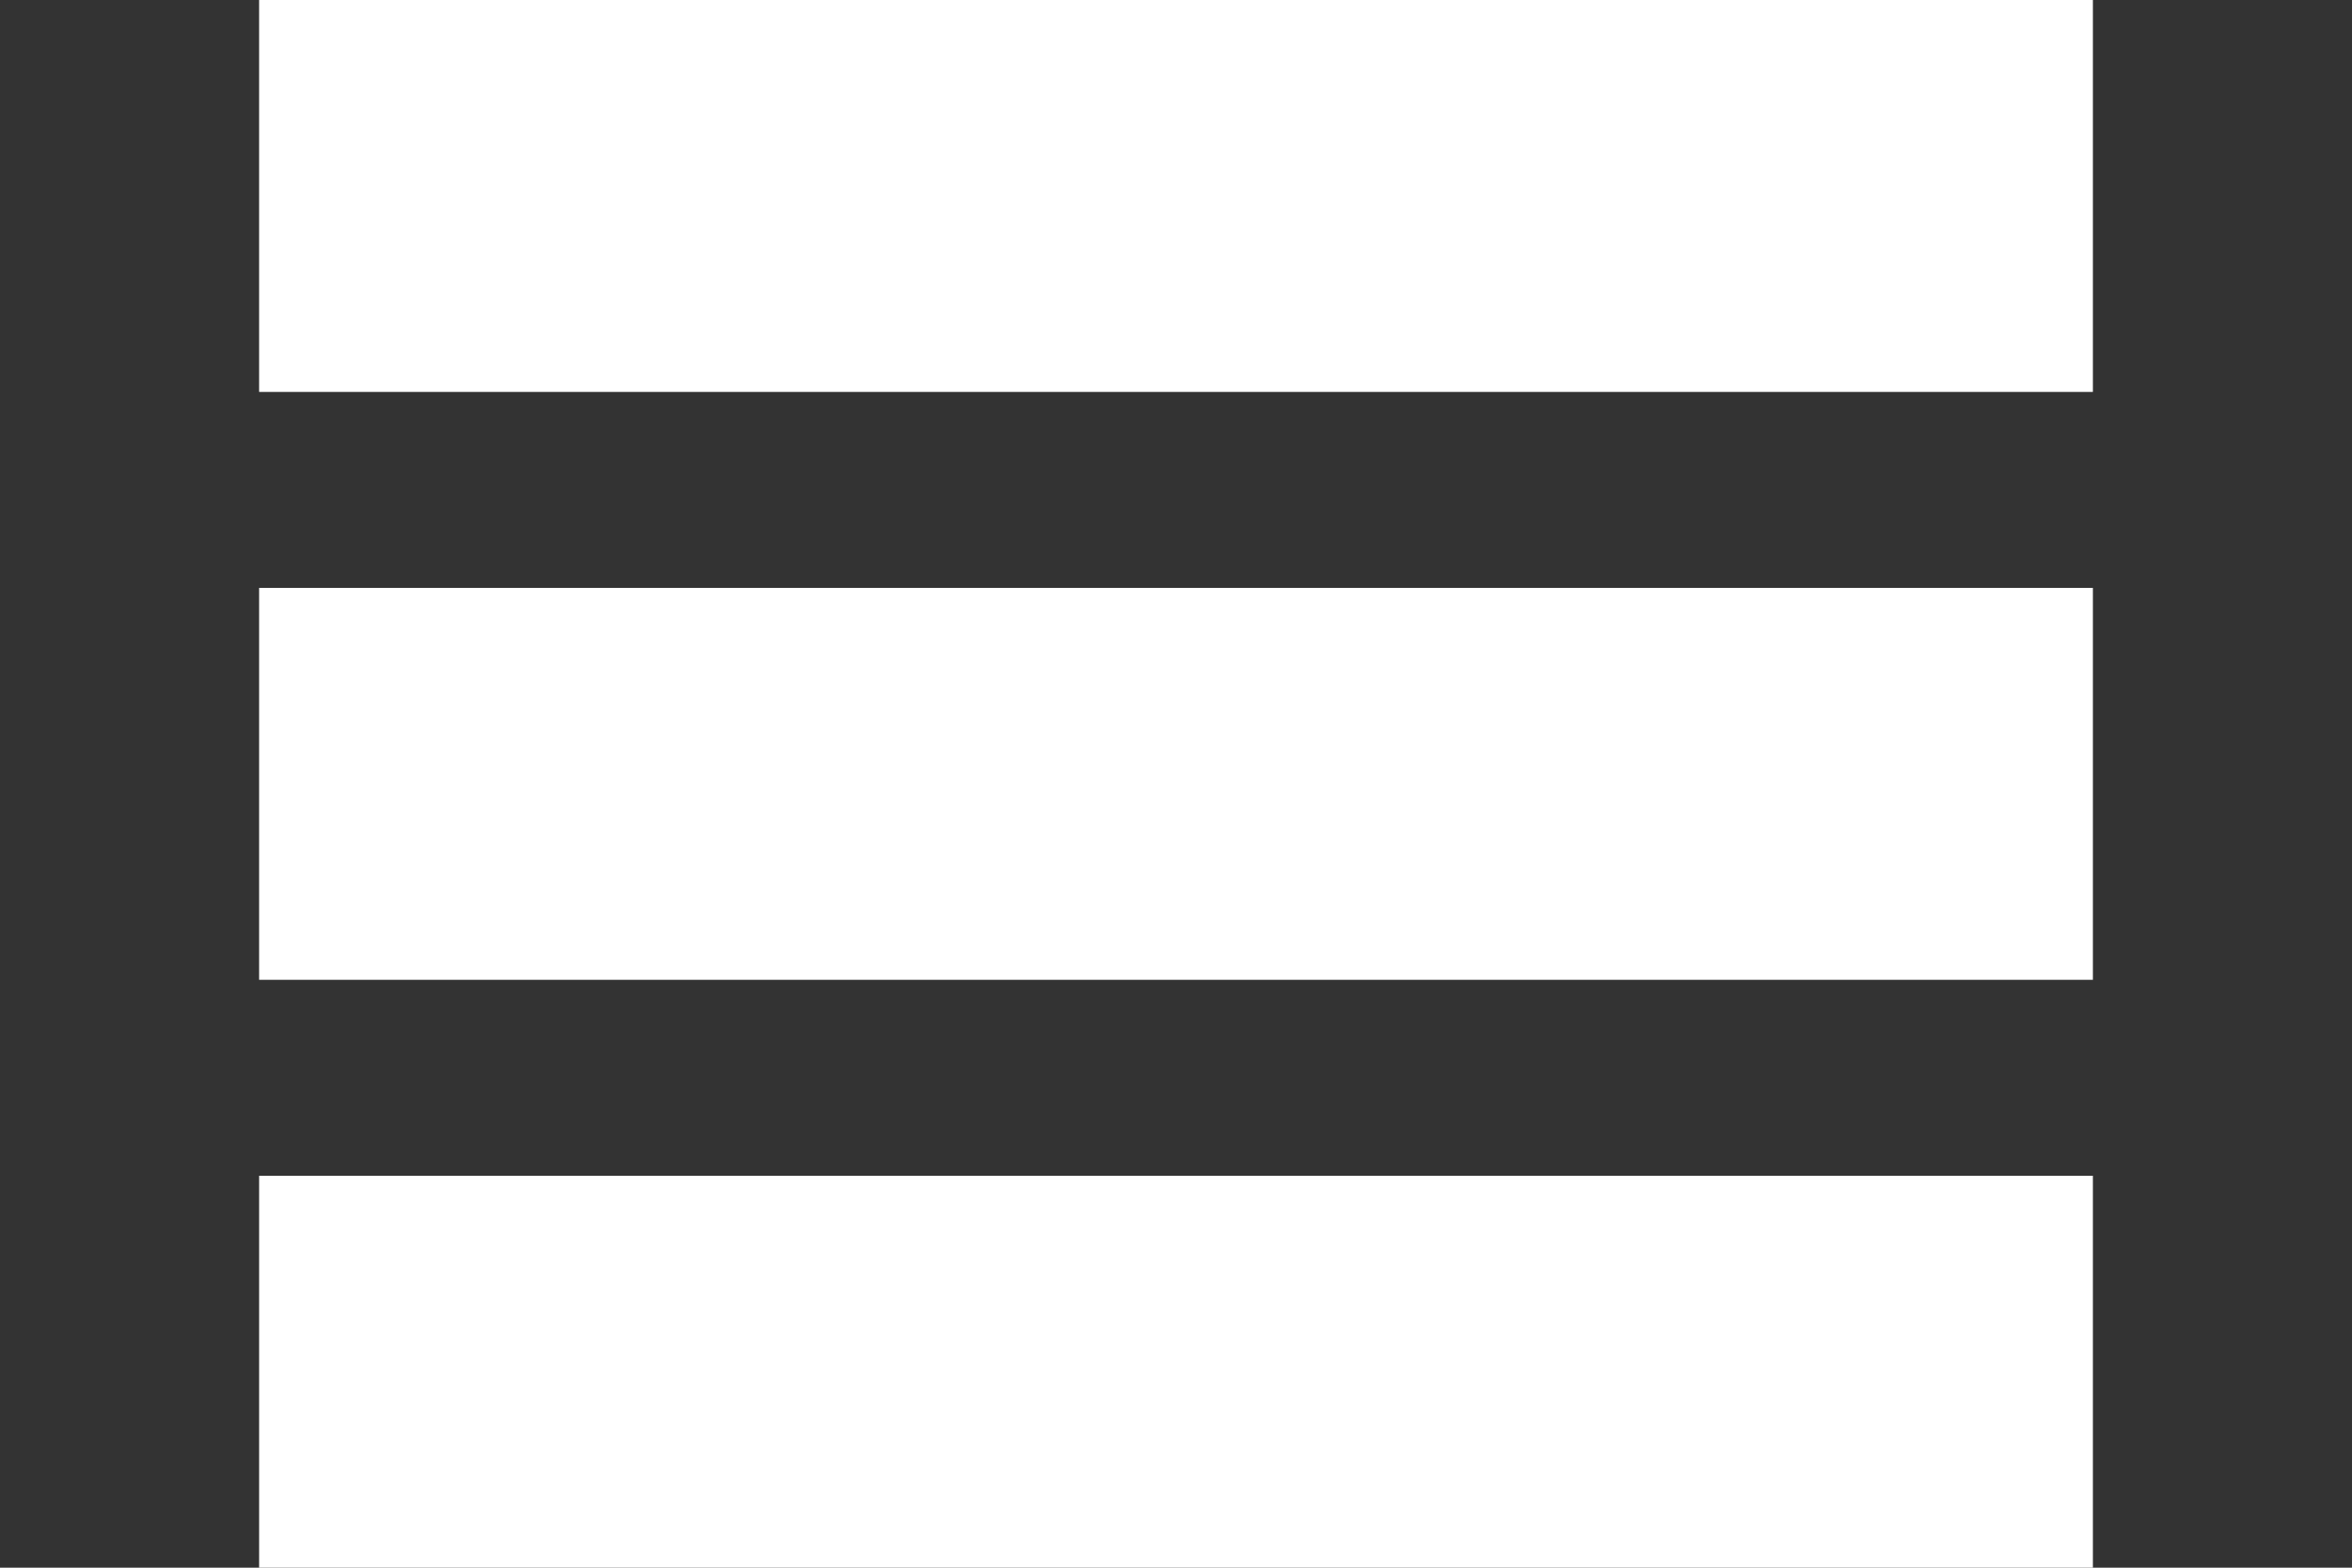 <?xml version="1.0" encoding="UTF-8" standalone="no"?>
<!-- Generator: Adobe Illustrator 16.0.1, SVG Export Plug-In . SVG Version: 6.00 Build 0)  -->

<svg
   xmlns:dc="http://purl.org/dc/elements/1.1/"
   xmlns:cc="http://creativecommons.org/ns#"
   xmlns:rdf="http://www.w3.org/1999/02/22-rdf-syntax-ns#"
   xmlns:svg="http://www.w3.org/2000/svg"
   xmlns="http://www.w3.org/2000/svg"
   xmlns:sodipodi="http://sodipodi.sourceforge.net/DTD/sodipodi-0.dtd"
   xmlns:inkscape="http://www.inkscape.org/namespaces/inkscape"
   version="1.1"
   id="Untitled-2"
   x="0px"
   y="0px"
   width="18px"
   height="12px"
   viewBox="0 0 18 12"
   enable-background="new 0 0 18 12"
   xml:space="preserve"
   inkscape:version="0.48.3.1 r9886"
   sodipodi:docname="icon-menu.svg"><rect x="0" y="0" width="18" height="12" fill="#333333" stroke="none"/><defs
   id="defs16">
	
	
	
</defs><sodipodi:namedview
   pagecolor="#ffffff"
   bordercolor="#666666"
   borderopacity="1"
   objecttolerance="10"
   gridtolerance="10"
   guidetolerance="10"
   inkscape:pageopacity="0"
   inkscape:pageshadow="2"
   inkscape:window-width="1366"
   inkscape:window-height="681"
   id="namedview14"
   showgrid="false"
   inkscape:zoom="19.666667"
   inkscape:cx="1.6779661"
   inkscape:cy="6"
   inkscape:window-x="0"
   inkscape:window-y="27"
   inkscape:window-maximized="1"
   inkscape:current-layer="Untitled-2" />
<path
   fill="none"
   d="z"
   id="path3" />
<rect
   y="0"
   x="1.983"
   id="rect6"
   height="3"
   width="14.034"
   style="fill:#ffffff" /><rect
   x="1.983"
   id="rect8"
   height="3"
   width="14.034"
   y="4.5"
   style="fill:#ffffff" /><rect
   x="1.983"
   id="rect10"
   height="3"
   width="14.034"
   y="9"
   style="fill:#ffffff" />
<path
   fill="none"
   d="z"
   id="path12" />
</svg>